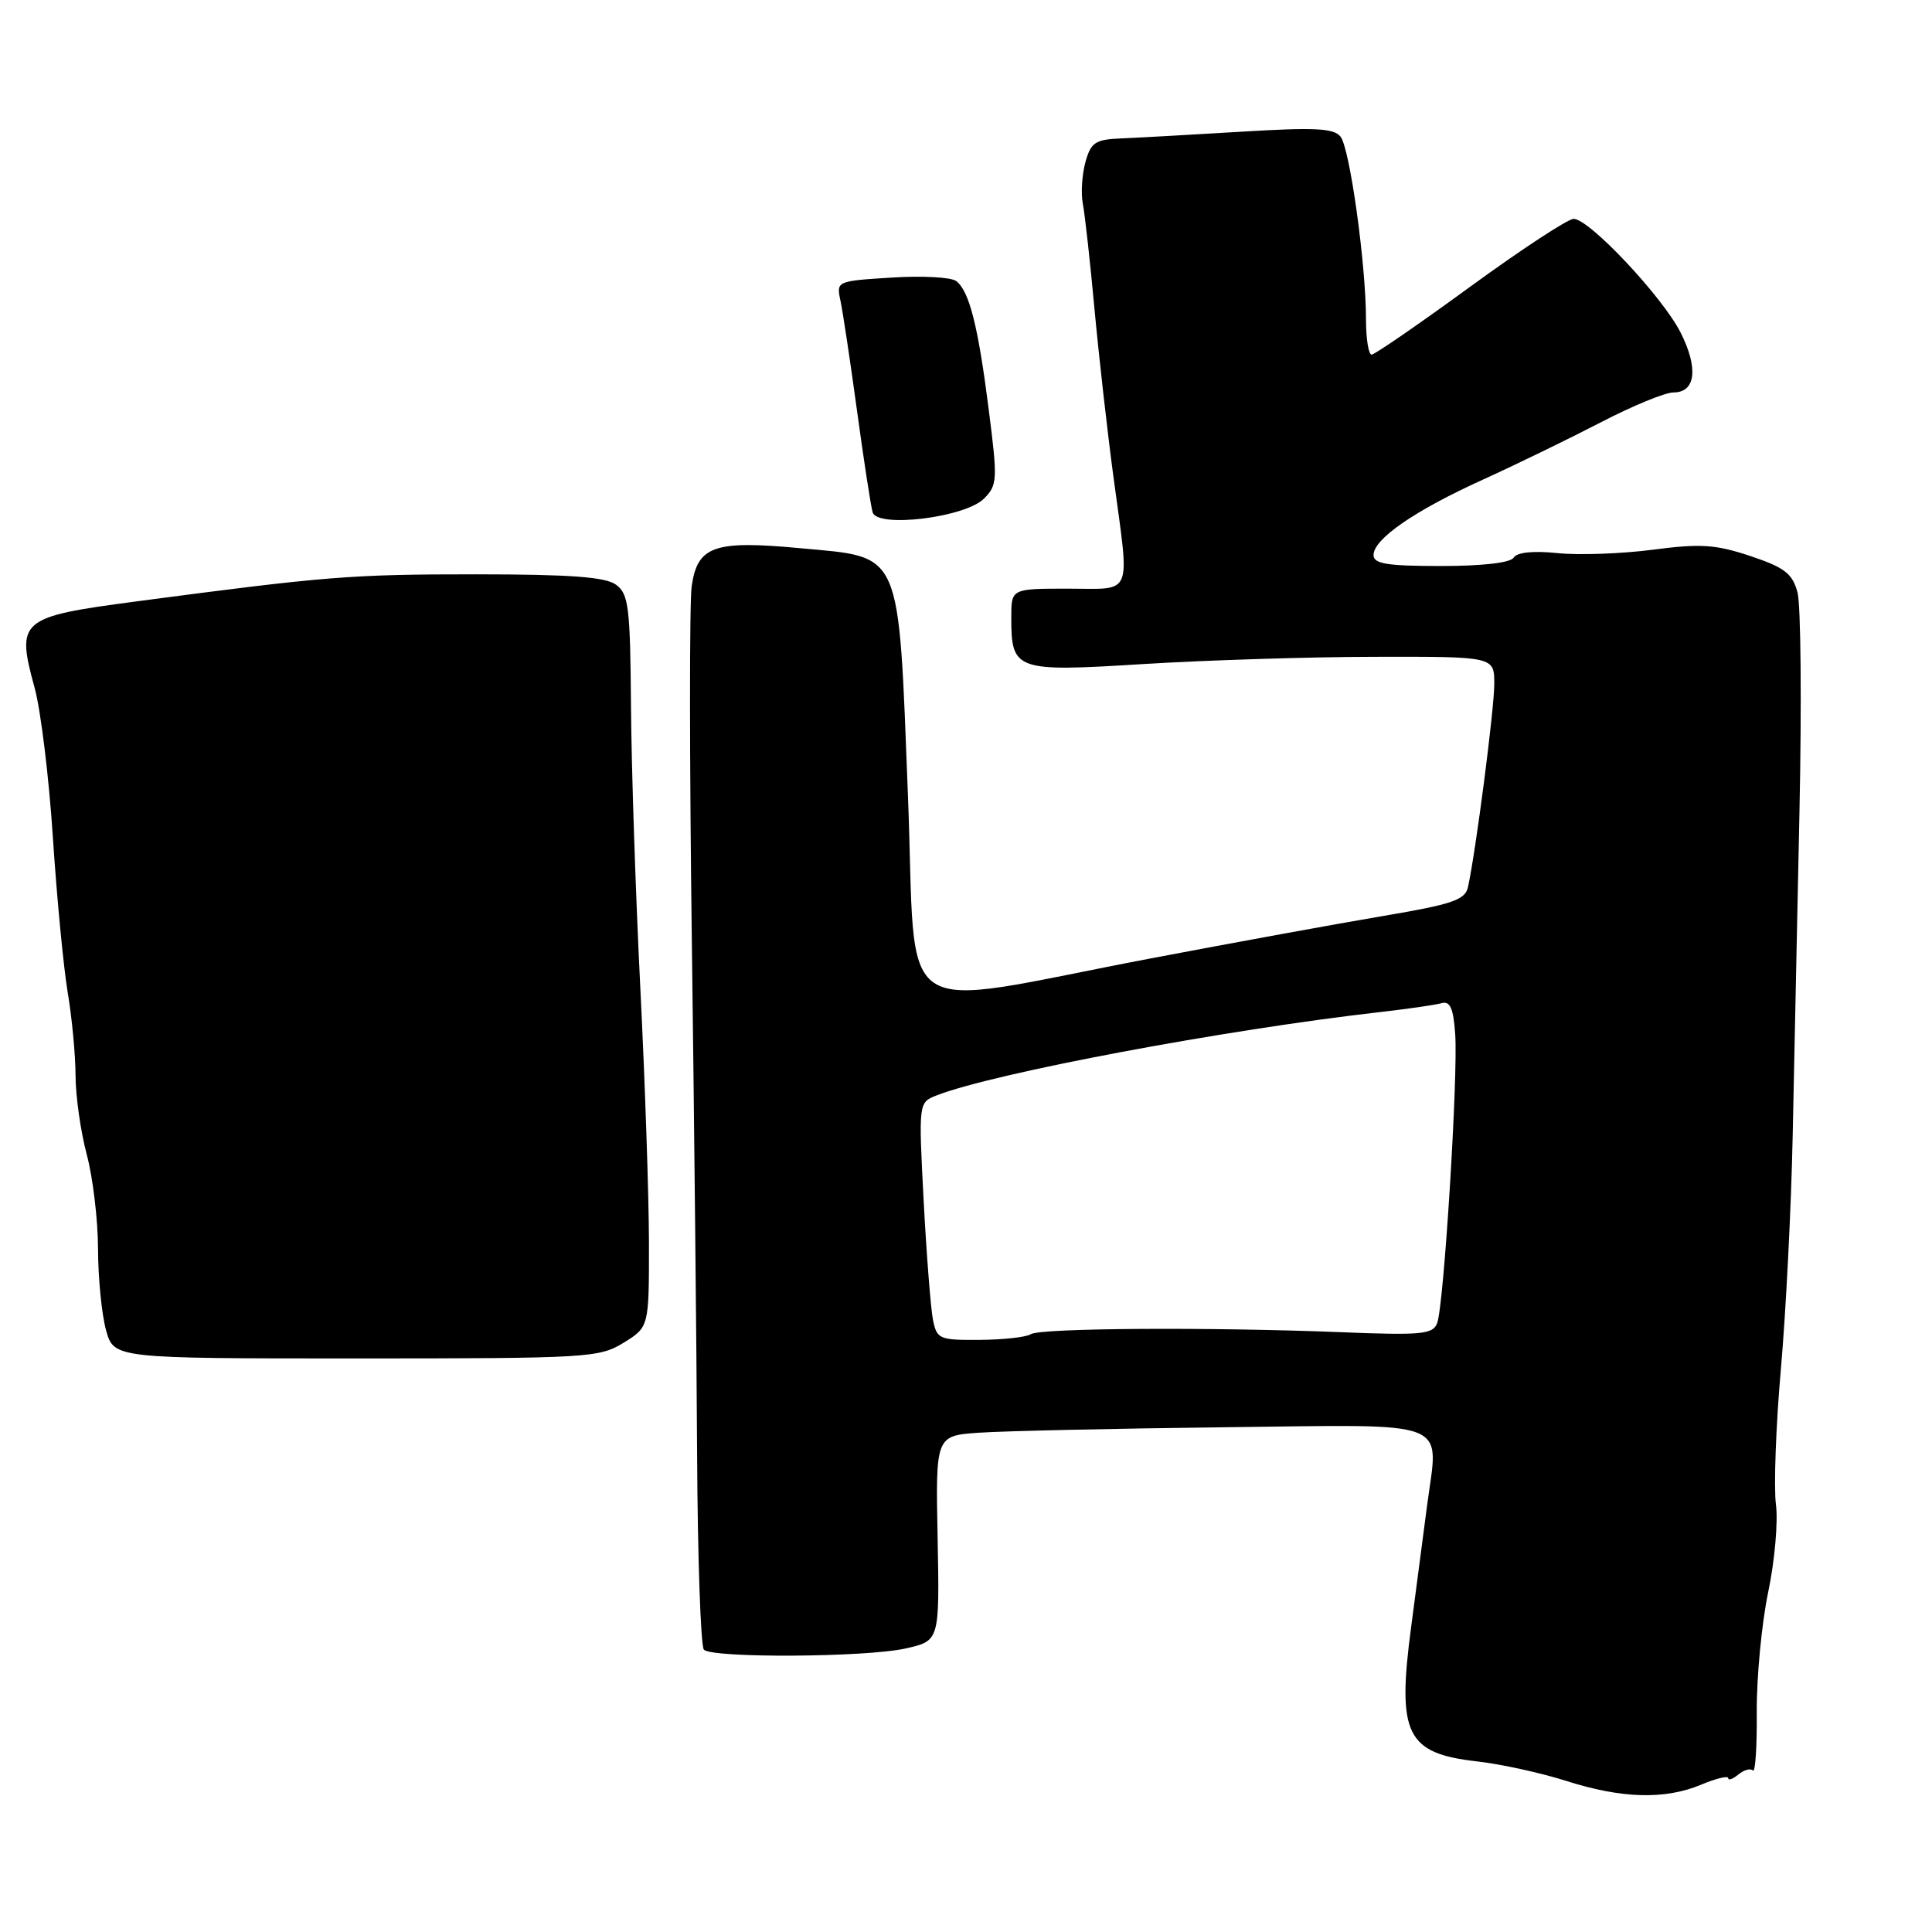 <?xml version="1.0" encoding="UTF-8" standalone="no"?>
<!DOCTYPE svg PUBLIC "-//W3C//DTD SVG 1.1//EN" "http://www.w3.org/Graphics/SVG/1.1/DTD/svg11.dtd" >
<svg xmlns="http://www.w3.org/2000/svg" xmlns:xlink="http://www.w3.org/1999/xlink" version="1.1" viewBox="0 0 256 256">
 <g >
 <path fill="currentColor"
d=" M 225.38 236.49 C 227.37 235.65 229.00 235.26 229.00 235.61 C 229.00 235.96 229.60 235.74 230.34 235.13 C 231.08 234.52 231.95 234.28 232.27 234.60 C 232.59 234.92 232.82 231.43 232.78 226.84 C 232.75 222.25 233.43 215.12 234.29 210.99 C 235.16 206.86 235.62 201.62 235.32 199.35 C 235.02 197.08 235.31 188.98 235.98 181.36 C 236.65 173.74 237.35 159.85 237.54 150.50 C 237.74 141.15 238.14 121.80 238.44 107.50 C 238.74 93.20 238.62 80.15 238.18 78.50 C 237.50 75.99 236.48 75.20 231.94 73.68 C 227.32 72.14 225.36 72.01 219.00 72.84 C 214.88 73.38 209.20 73.58 206.38 73.29 C 203.15 72.96 201.01 73.18 200.57 73.89 C 200.15 74.57 196.44 75.00 190.94 75.00 C 183.80 75.00 182.00 74.71 182.00 73.55 C 182.00 71.42 187.44 67.66 196.50 63.55 C 200.90 61.55 207.93 58.13 212.12 55.96 C 216.31 53.78 220.64 52.00 221.75 52.00 C 224.70 52.00 225.07 48.77 222.68 44.05 C 220.26 39.29 210.58 29.00 208.52 29.00 C 207.75 29.00 201.59 33.05 194.81 37.99 C 188.04 42.93 182.16 46.98 181.75 46.99 C 181.34 47.00 181.00 44.89 181.00 42.32 C 181.00 35.04 178.86 19.66 177.63 18.11 C 176.73 16.98 174.22 16.86 164.51 17.45 C 157.90 17.85 150.73 18.25 148.58 18.34 C 145.12 18.48 144.55 18.86 143.82 21.50 C 143.37 23.15 143.21 25.62 143.48 27.00 C 143.75 28.38 144.45 34.67 145.03 41.00 C 145.62 47.33 146.75 57.35 147.55 63.28 C 149.71 79.34 150.26 78.00 141.50 78.00 C 134.00 78.00 134.00 78.00 134.00 81.81 C 134.00 88.87 134.51 89.05 151.50 87.99 C 159.75 87.48 173.59 87.04 182.25 87.03 C 198.00 87.00 198.00 87.00 198.00 90.62 C 198.00 93.94 195.56 112.77 194.52 117.52 C 194.14 119.25 192.51 119.81 183.29 121.37 C 177.35 122.37 163.50 124.90 152.50 126.99 C 117.63 133.62 121.52 136.22 120.31 105.47 C 119.02 72.47 119.65 73.91 106.04 72.64 C 94.61 71.57 92.42 72.34 91.65 77.68 C 91.35 79.78 91.36 100.85 91.67 124.50 C 91.98 148.15 92.30 178.82 92.37 192.66 C 92.44 206.49 92.85 218.16 93.27 218.59 C 94.39 219.73 114.76 219.61 120.00 218.43 C 124.50 217.42 124.50 217.42 124.24 203.83 C 123.97 190.24 123.97 190.24 129.74 189.84 C 132.91 189.62 147.49 189.29 162.15 189.12 C 192.92 188.77 190.61 187.88 189.09 199.54 C 188.59 203.37 187.63 210.64 186.97 215.69 C 185.10 229.80 186.35 232.33 195.68 233.39 C 198.88 233.75 204.20 234.92 207.50 235.97 C 214.84 238.32 220.59 238.49 225.38 236.49 Z  M 82.63 177.92 C 86.00 175.84 86.00 175.84 85.99 164.67 C 85.98 158.53 85.47 143.38 84.85 131.00 C 84.23 118.62 83.67 101.83 83.61 93.67 C 83.51 80.43 83.30 78.70 81.63 77.48 C 80.24 76.45 75.60 76.11 63.13 76.10 C 46.53 76.10 43.32 76.35 18.14 79.68 C 2.57 81.74 2.12 82.12 4.59 91.15 C 5.40 94.09 6.49 103.03 7.01 111.00 C 7.53 118.97 8.42 128.20 8.97 131.50 C 9.53 134.80 10.00 139.75 10.01 142.50 C 10.02 145.25 10.69 149.97 11.50 153.00 C 12.31 156.03 12.98 161.65 12.99 165.50 C 13.00 169.35 13.48 174.19 14.05 176.25 C 15.09 180.00 15.09 180.00 47.18 180.00 C 77.94 180.00 79.40 179.91 82.63 177.92 Z  M 130.37 66.08 C 132.17 64.28 132.20 63.60 131.02 54.33 C 129.61 43.20 128.44 38.57 126.70 37.24 C 126.04 36.73 122.20 36.52 118.16 36.78 C 110.83 37.24 110.81 37.24 111.37 39.87 C 111.68 41.32 112.67 47.90 113.57 54.50 C 114.47 61.10 115.40 67.13 115.63 67.89 C 116.26 70.00 127.87 68.57 130.37 66.08 Z  M 123.62 174.87 C 123.33 173.38 122.77 166.29 122.39 159.13 C 121.71 146.09 121.71 146.09 124.10 145.15 C 131.63 142.20 162.29 136.44 183.00 134.09 C 186.57 133.68 190.18 133.16 191.00 132.93 C 192.14 132.60 192.58 133.57 192.82 137.00 C 193.22 142.54 191.32 173.01 190.43 175.33 C 189.86 176.81 188.37 176.95 177.64 176.52 C 160.11 175.83 137.84 175.97 136.58 176.79 C 135.99 177.18 132.95 177.52 129.83 177.54 C 124.46 177.58 124.14 177.45 123.62 174.87 Z "/>
</g>
</svg>